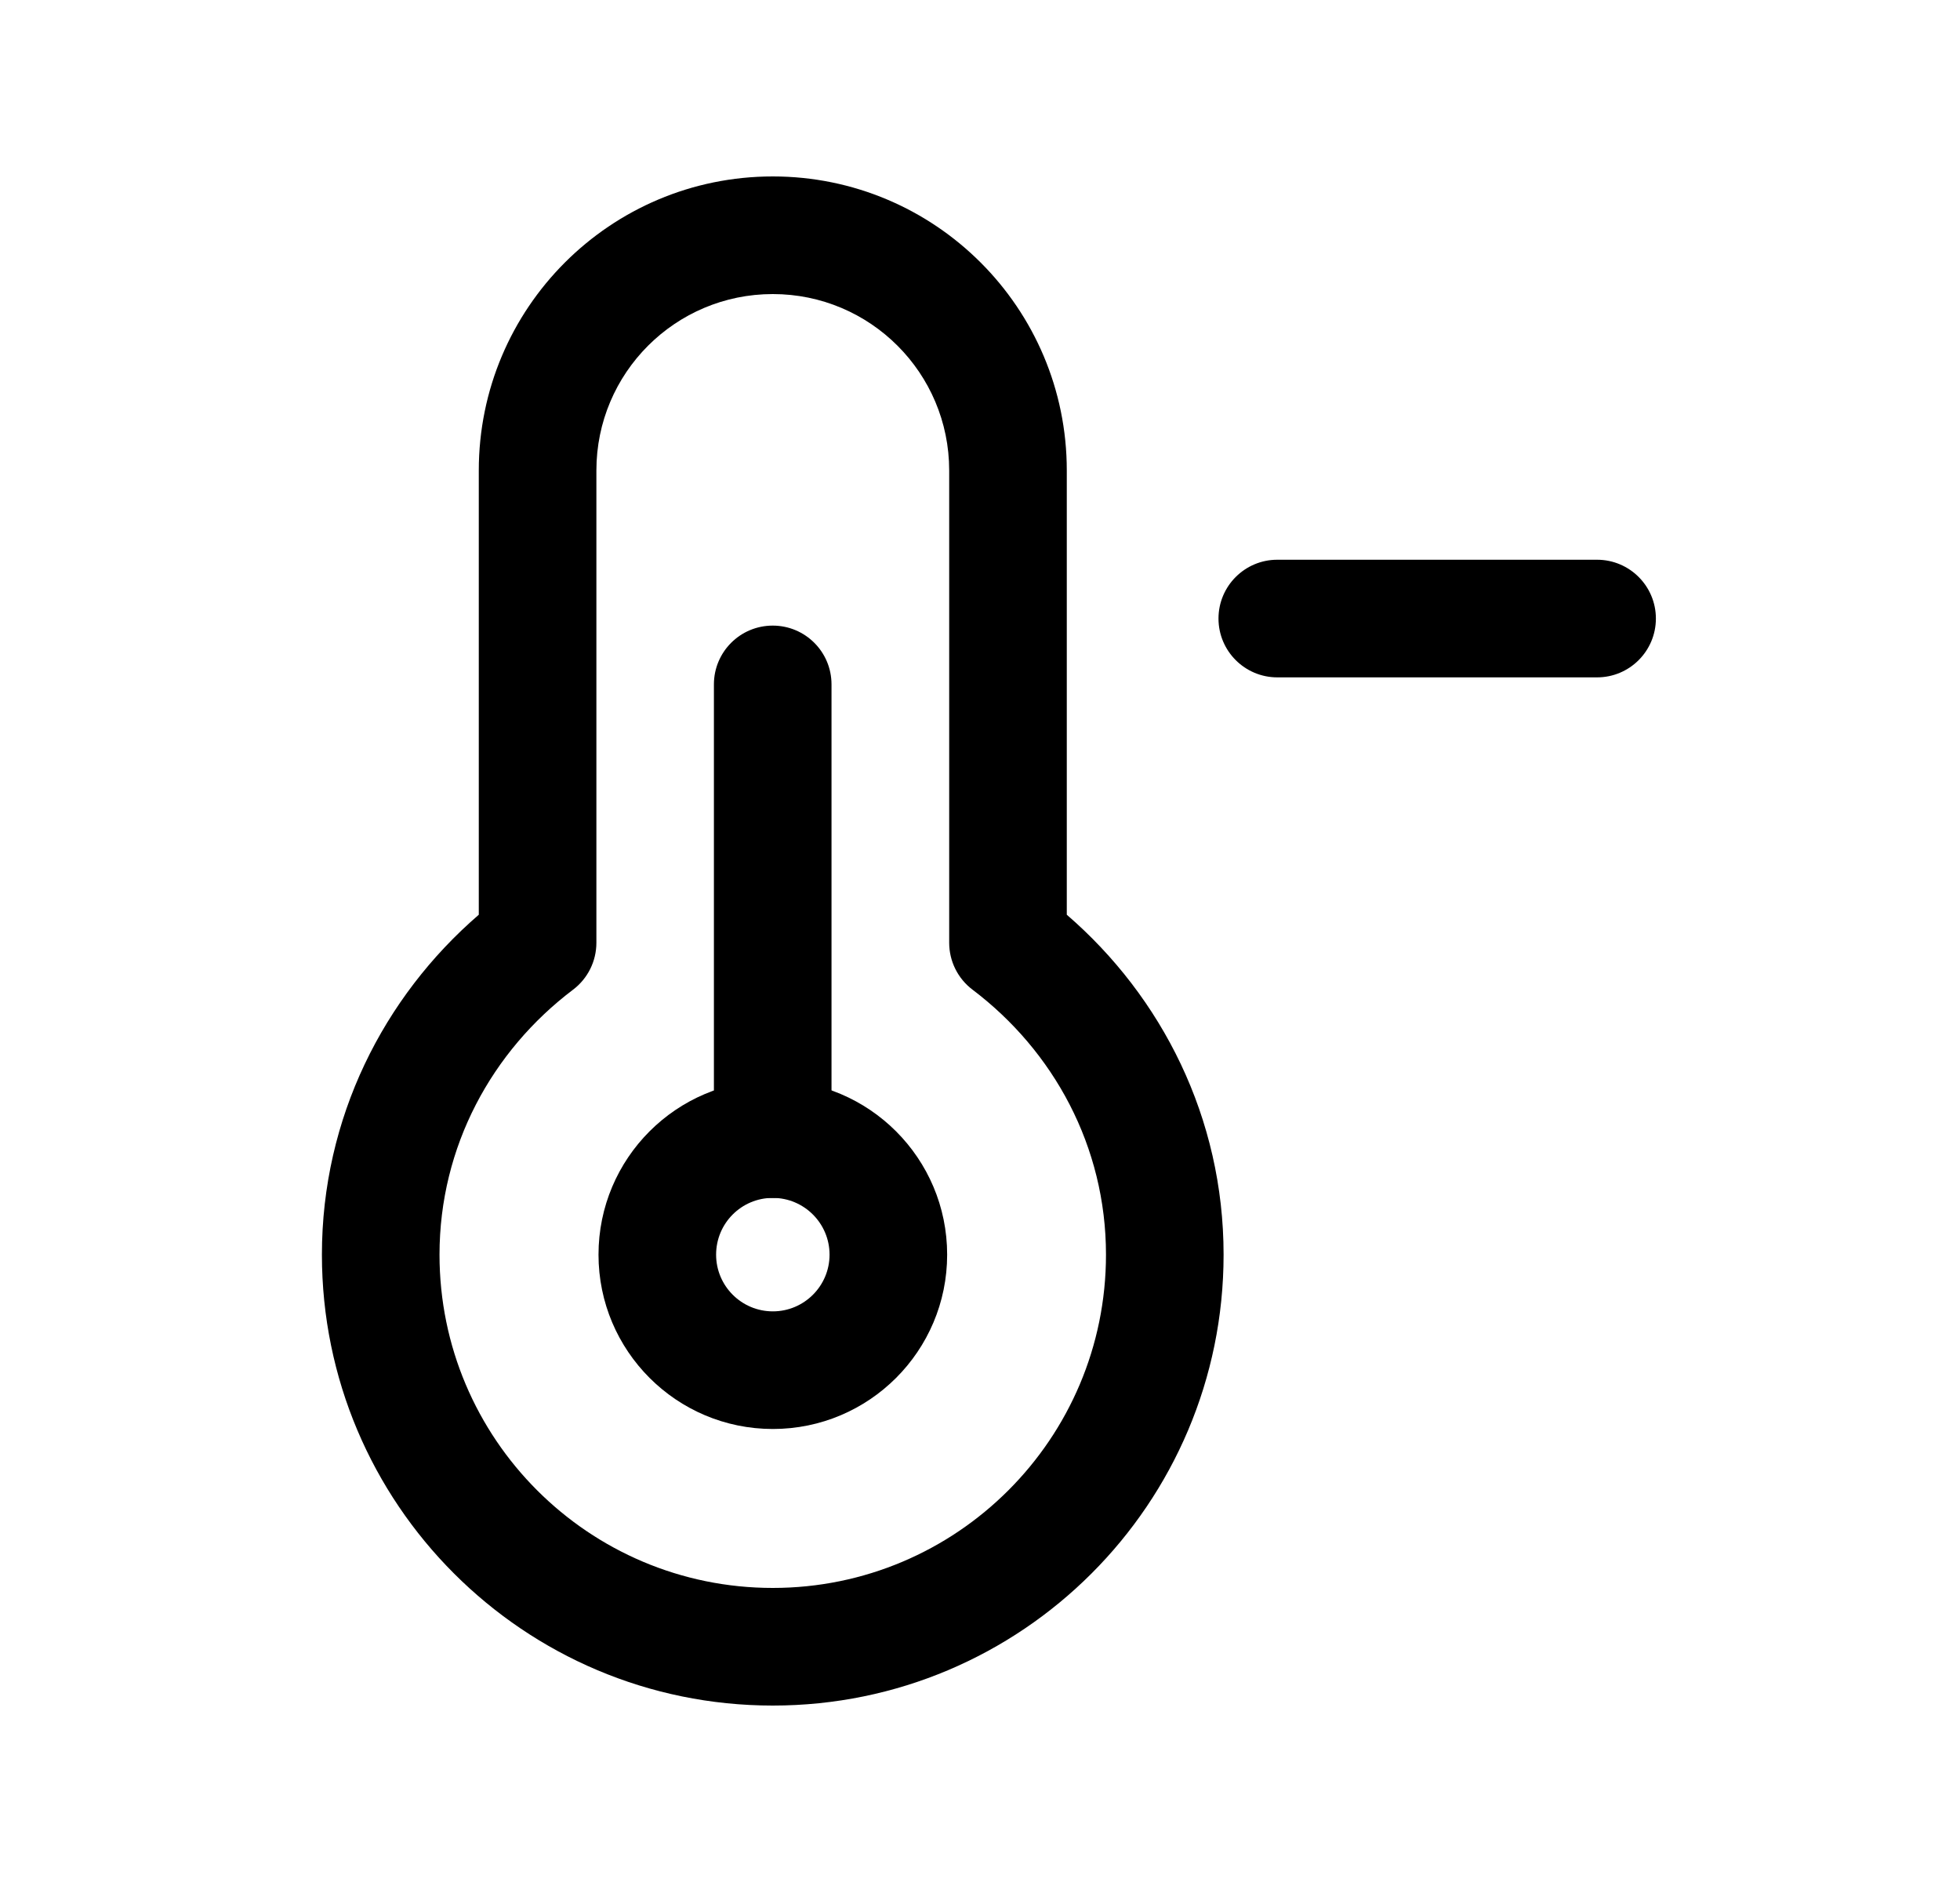 <svg width="25" height="24" viewBox="0 0 25 24" fill="none" xmlns="http://www.w3.org/2000/svg">
<path fill-rule="evenodd" clip-rule="evenodd" d="M9.857 3.75C8.614 3.75 7.607 4.757 7.607 6V12.022C7.607 12.258 7.497 12.479 7.309 12.621C6.276 13.402 5.606 14.62 5.606 16C5.606 18.347 7.509 20.25 9.857 20.25C12.204 20.25 14.107 18.347 14.107 16C14.107 14.62 13.438 13.402 12.405 12.621C12.217 12.479 12.107 12.258 12.107 12.022V6C12.107 4.757 11.1 3.75 9.857 3.75ZM6.107 6C6.107 3.928 7.785 2.25 9.857 2.25C11.927 2.25 13.607 3.928 13.607 6V11.665C14.821 12.713 15.607 14.257 15.607 16C15.607 19.175 13.032 21.75 9.857 21.75C6.681 21.75 4.106 19.175 4.106 16C4.106 14.257 4.893 12.713 6.107 11.665V6Z" fill="black"/>
<path fill-rule="evenodd" clip-rule="evenodd" d="M9.857 15.276C9.457 15.276 9.134 15.6 9.134 16C9.134 16.398 9.457 16.723 9.858 16.723C10.257 16.723 10.581 16.399 10.581 16C10.581 15.601 10.257 15.276 9.857 15.276ZM7.634 16C7.634 14.772 8.629 13.776 9.857 13.776C11.085 13.776 12.081 14.772 12.081 16C12.081 17.227 11.085 18.223 9.858 18.223C8.63 18.223 7.634 17.227 7.634 16Z" fill="black"/>
<path fill-rule="evenodd" clip-rule="evenodd" d="M9.856 7.978C10.271 7.978 10.606 8.313 10.606 8.728V14.527C10.606 14.941 10.271 15.277 9.856 15.277C9.442 15.277 9.106 14.941 9.106 14.527V8.728C9.106 8.313 9.442 7.978 9.856 7.978Z" fill="black"/>
<path fill-rule="evenodd" clip-rule="evenodd" d="M15.542 7.888C15.542 7.474 15.878 7.138 16.292 7.138H20.371C20.785 7.138 21.121 7.474 21.121 7.888C21.121 8.302 20.785 8.638 20.371 8.638H16.292C15.878 8.638 15.542 8.302 15.542 7.888Z" fill="black"/>
</svg>